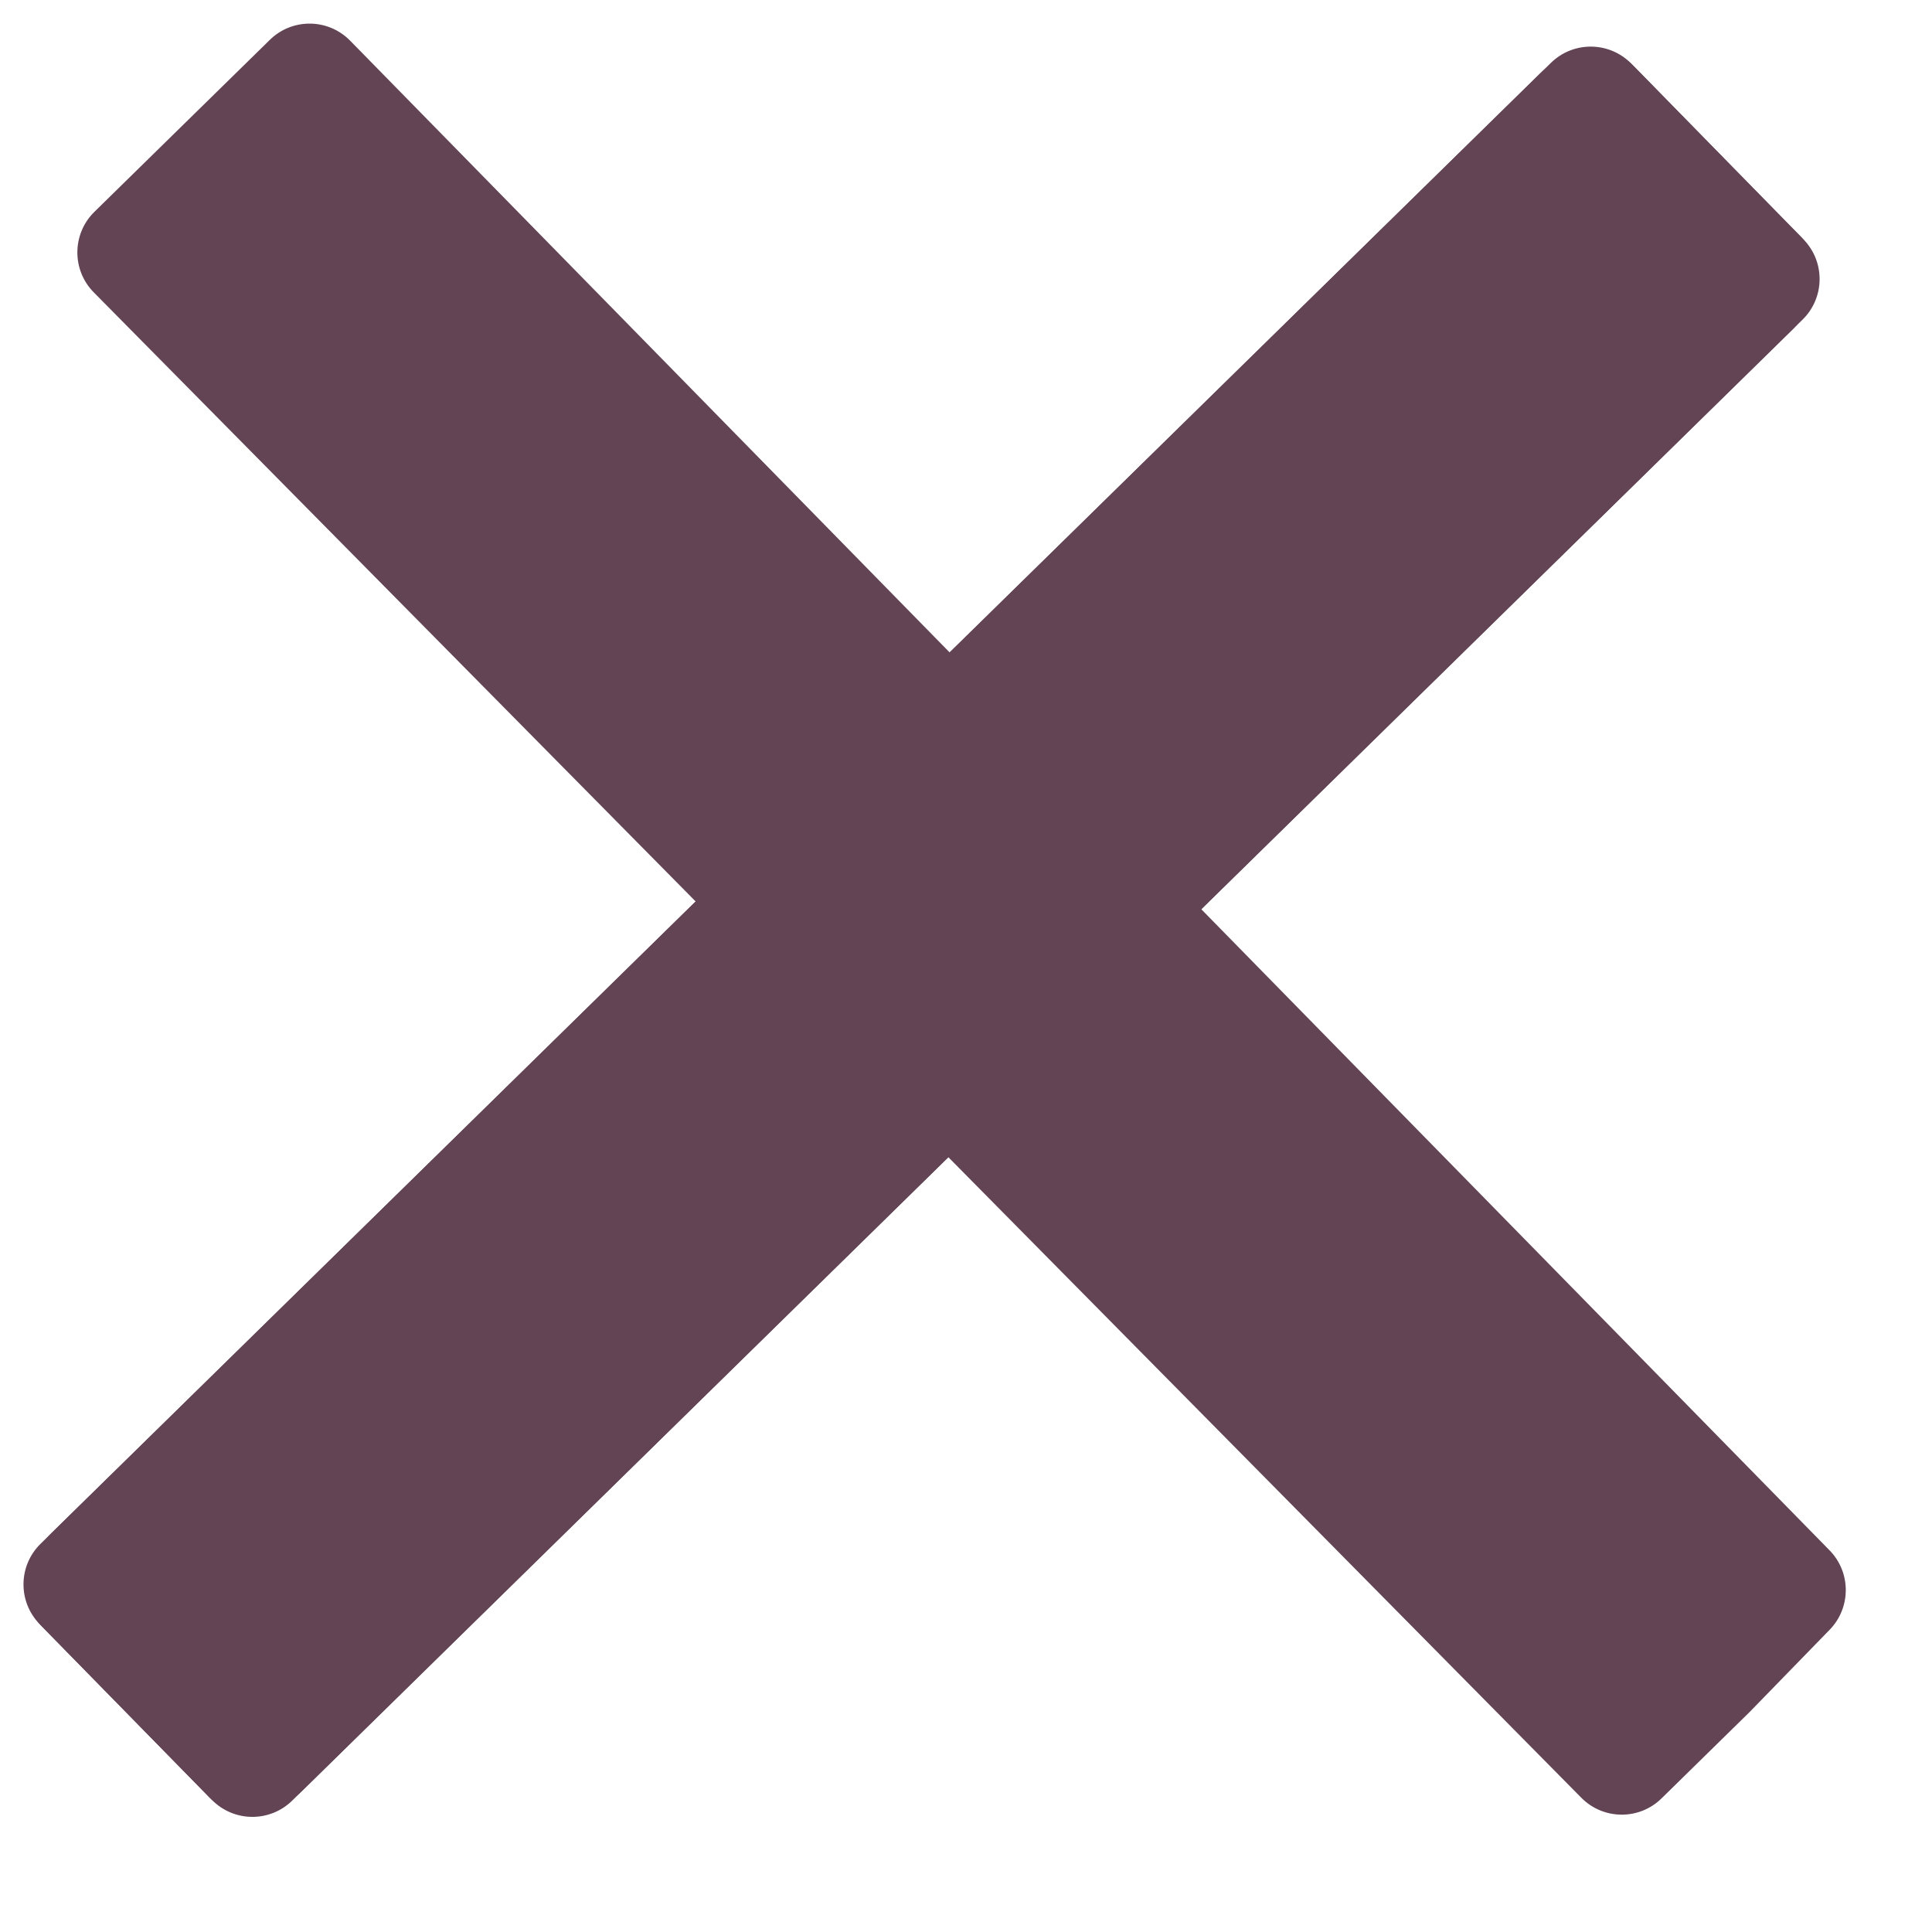 <svg width="34" height="34" viewBox="0 0 34 34" fill="none" xmlns="http://www.w3.org/2000/svg">
<path d="M27.294 1.106C27.688 0.72 28.321 0.726 28.708 1.12L30.222 2.666L31.736 4.211C32.123 4.605 32.116 5.239 31.722 5.625L5.142 31.688C4.747 32.075 4.114 32.068 3.728 31.674L0.699 28.583C0.313 28.189 0.319 27.556 0.713 27.169L27.294 1.106Z" fill="#624455"/>
<path d="M27.104 1.292C27.603 0.803 28.338 0.743 28.746 1.159L30.222 2.666L31.698 4.172C32.106 4.588 32.032 5.322 31.533 5.811L5.331 31.502C4.832 31.991 4.097 32.051 3.689 31.635L0.737 28.622C0.33 28.206 0.404 27.473 0.903 26.983L27.104 1.292Z" fill="#624455"/>
<path d="M32.197 27.283C32.577 27.671 32.578 28.291 32.199 28.681L30.788 30.131L29.24 31.649C28.847 32.035 28.216 32.029 27.829 31.638L1.65 5.145C1.261 4.751 1.266 4.116 1.661 3.728L4.748 0.702C5.142 0.315 5.775 0.321 6.162 0.716L32.197 27.283Z" fill="#624455"/>
</svg>
